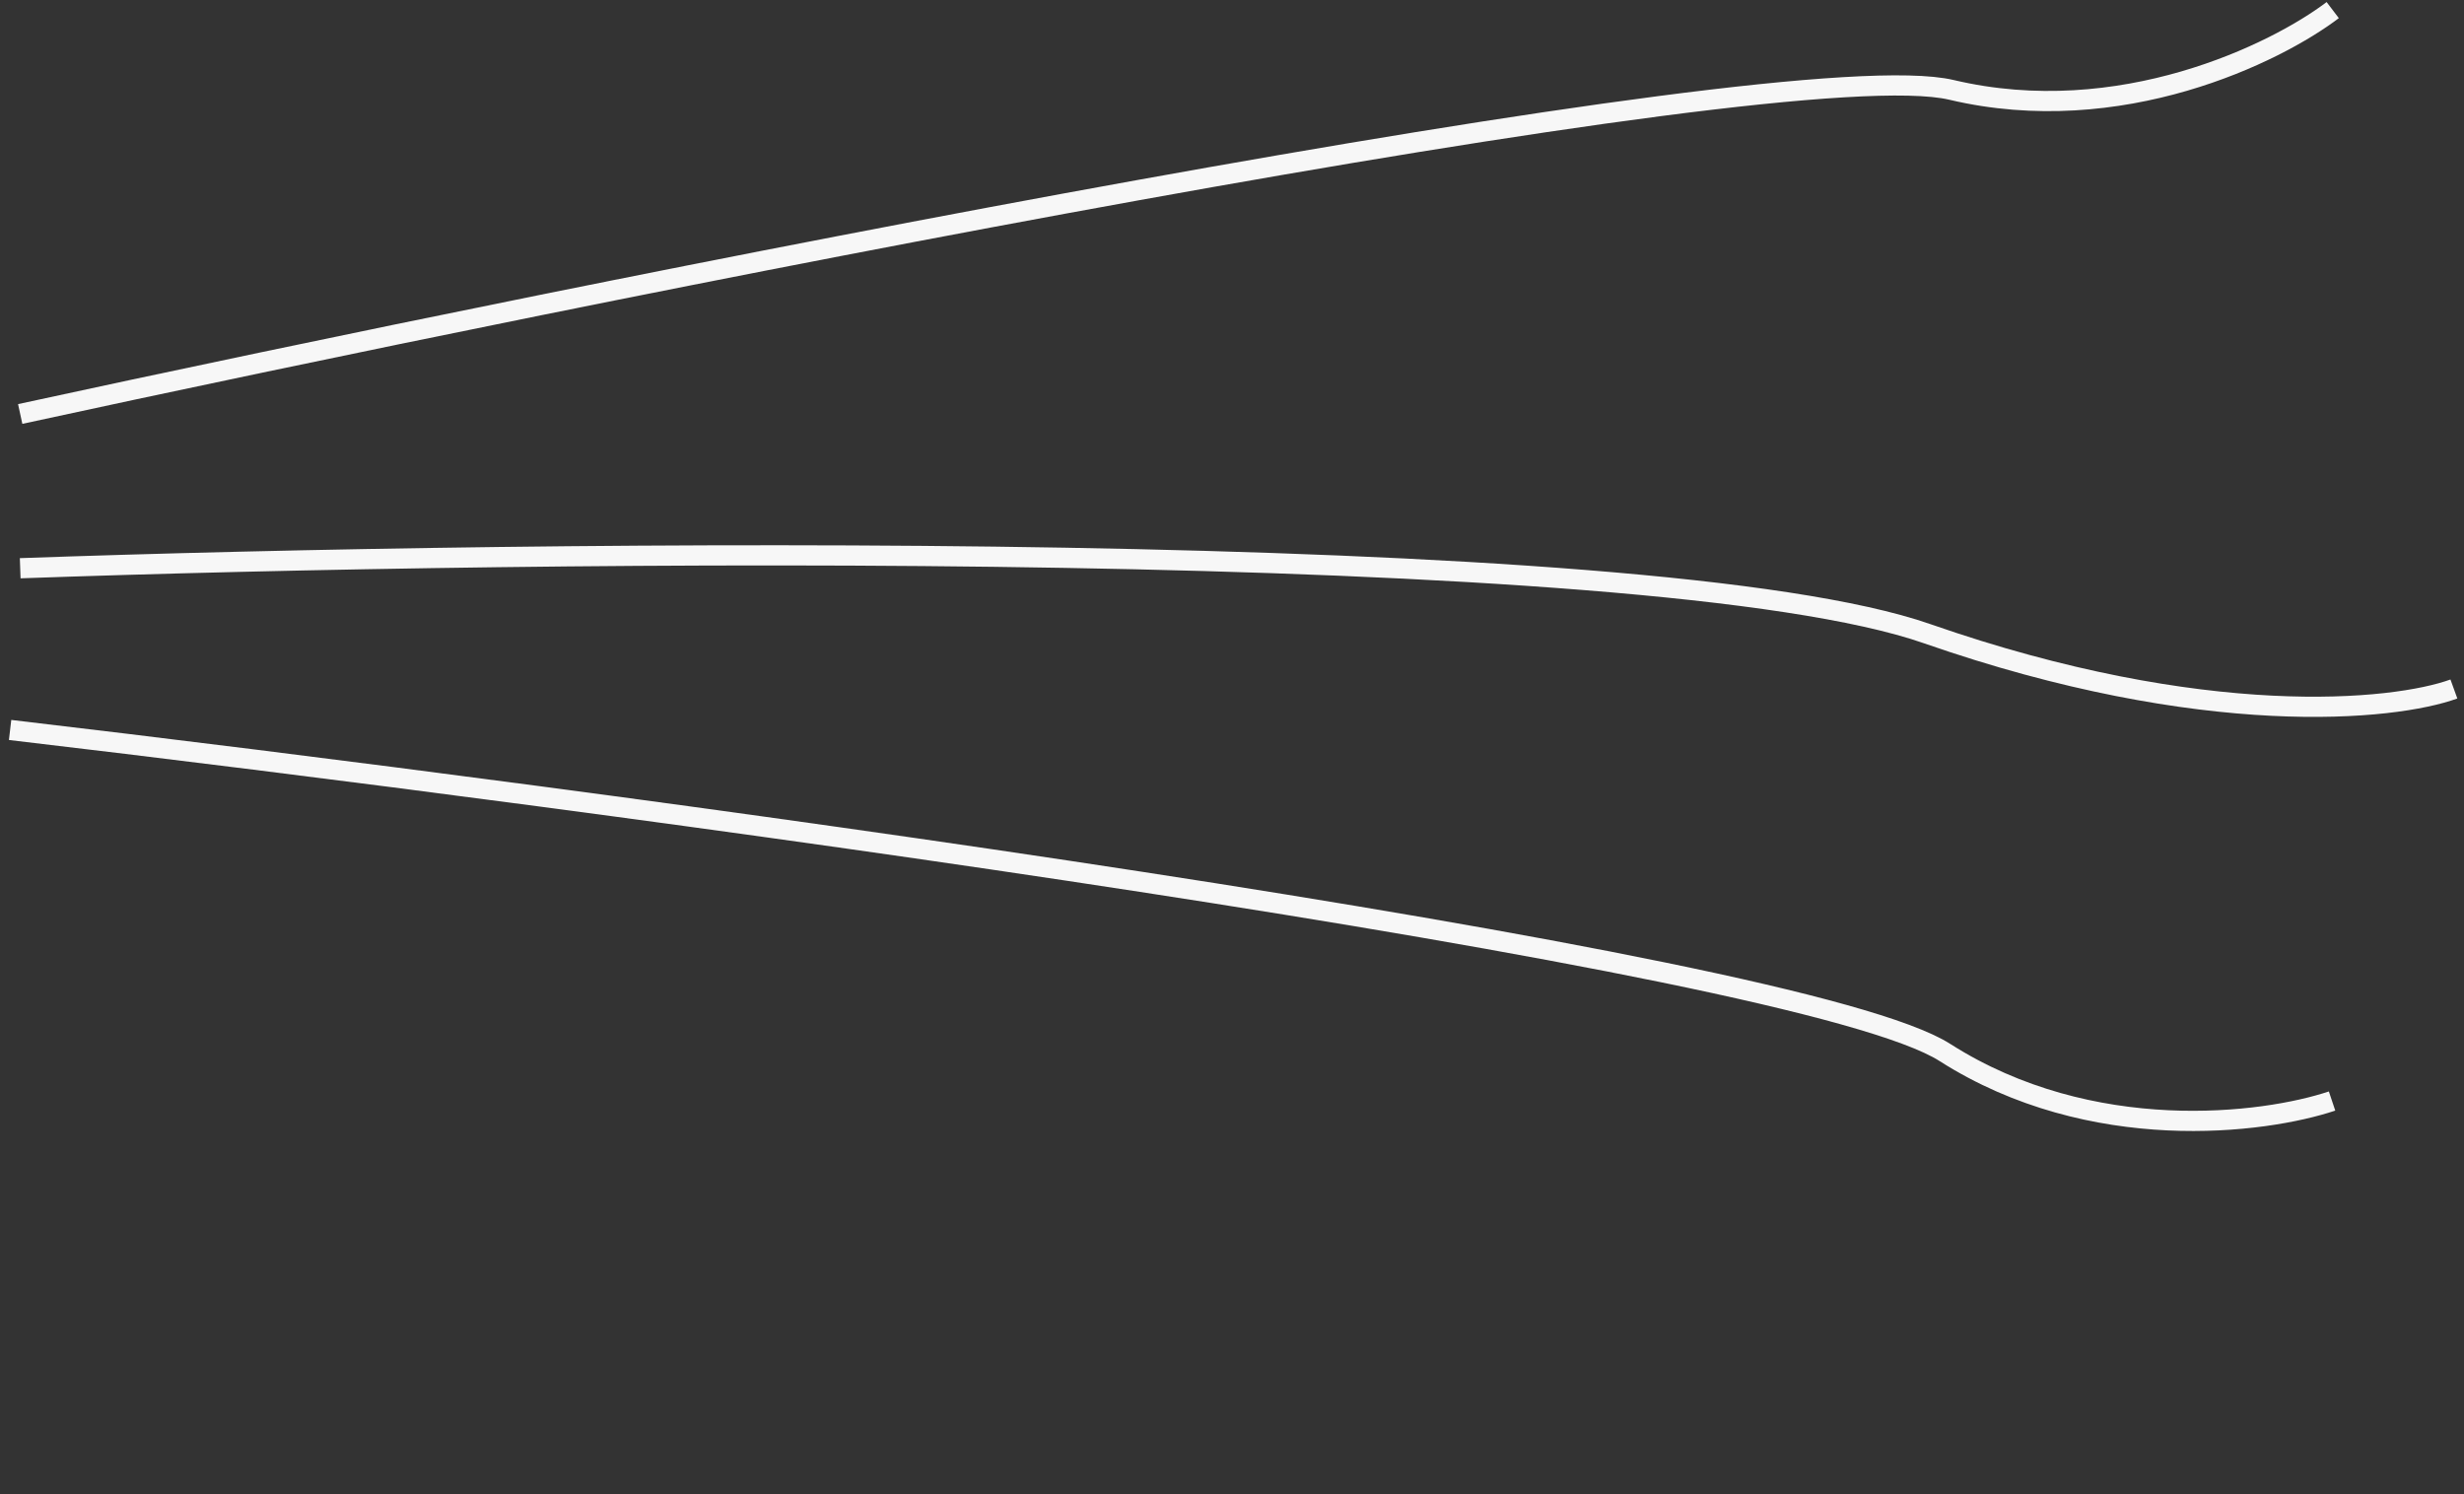 <svg width="244" height="148" viewBox="0 0 244 148" fill="none" xmlns="http://www.w3.org/2000/svg">
<rect x="0" y="0" width="244" height="148" fill="#333333" stroke="none"/>
<path d="M2 41C58.795 28.654 176.557 4.951 193.247 8.901C209.938 12.852 225.37 5.28 231 1" stroke="#F7F7F7" stroke-width="2"/>
<path d="M1 72.293C58.822 79.086 178.092 94.984 192.599 104.236C207.106 113.488 224.201 111.296 230.934 109.043" stroke="#F7F7F7" stroke-width="2"/>
<path d="M2 56.276C53.513 54.449 163.395 53.187 190.825 62.755C218.254 72.323 237.037 70.396 243 68.237" stroke="#F7F7F7" stroke-width="2"/>
</svg>
